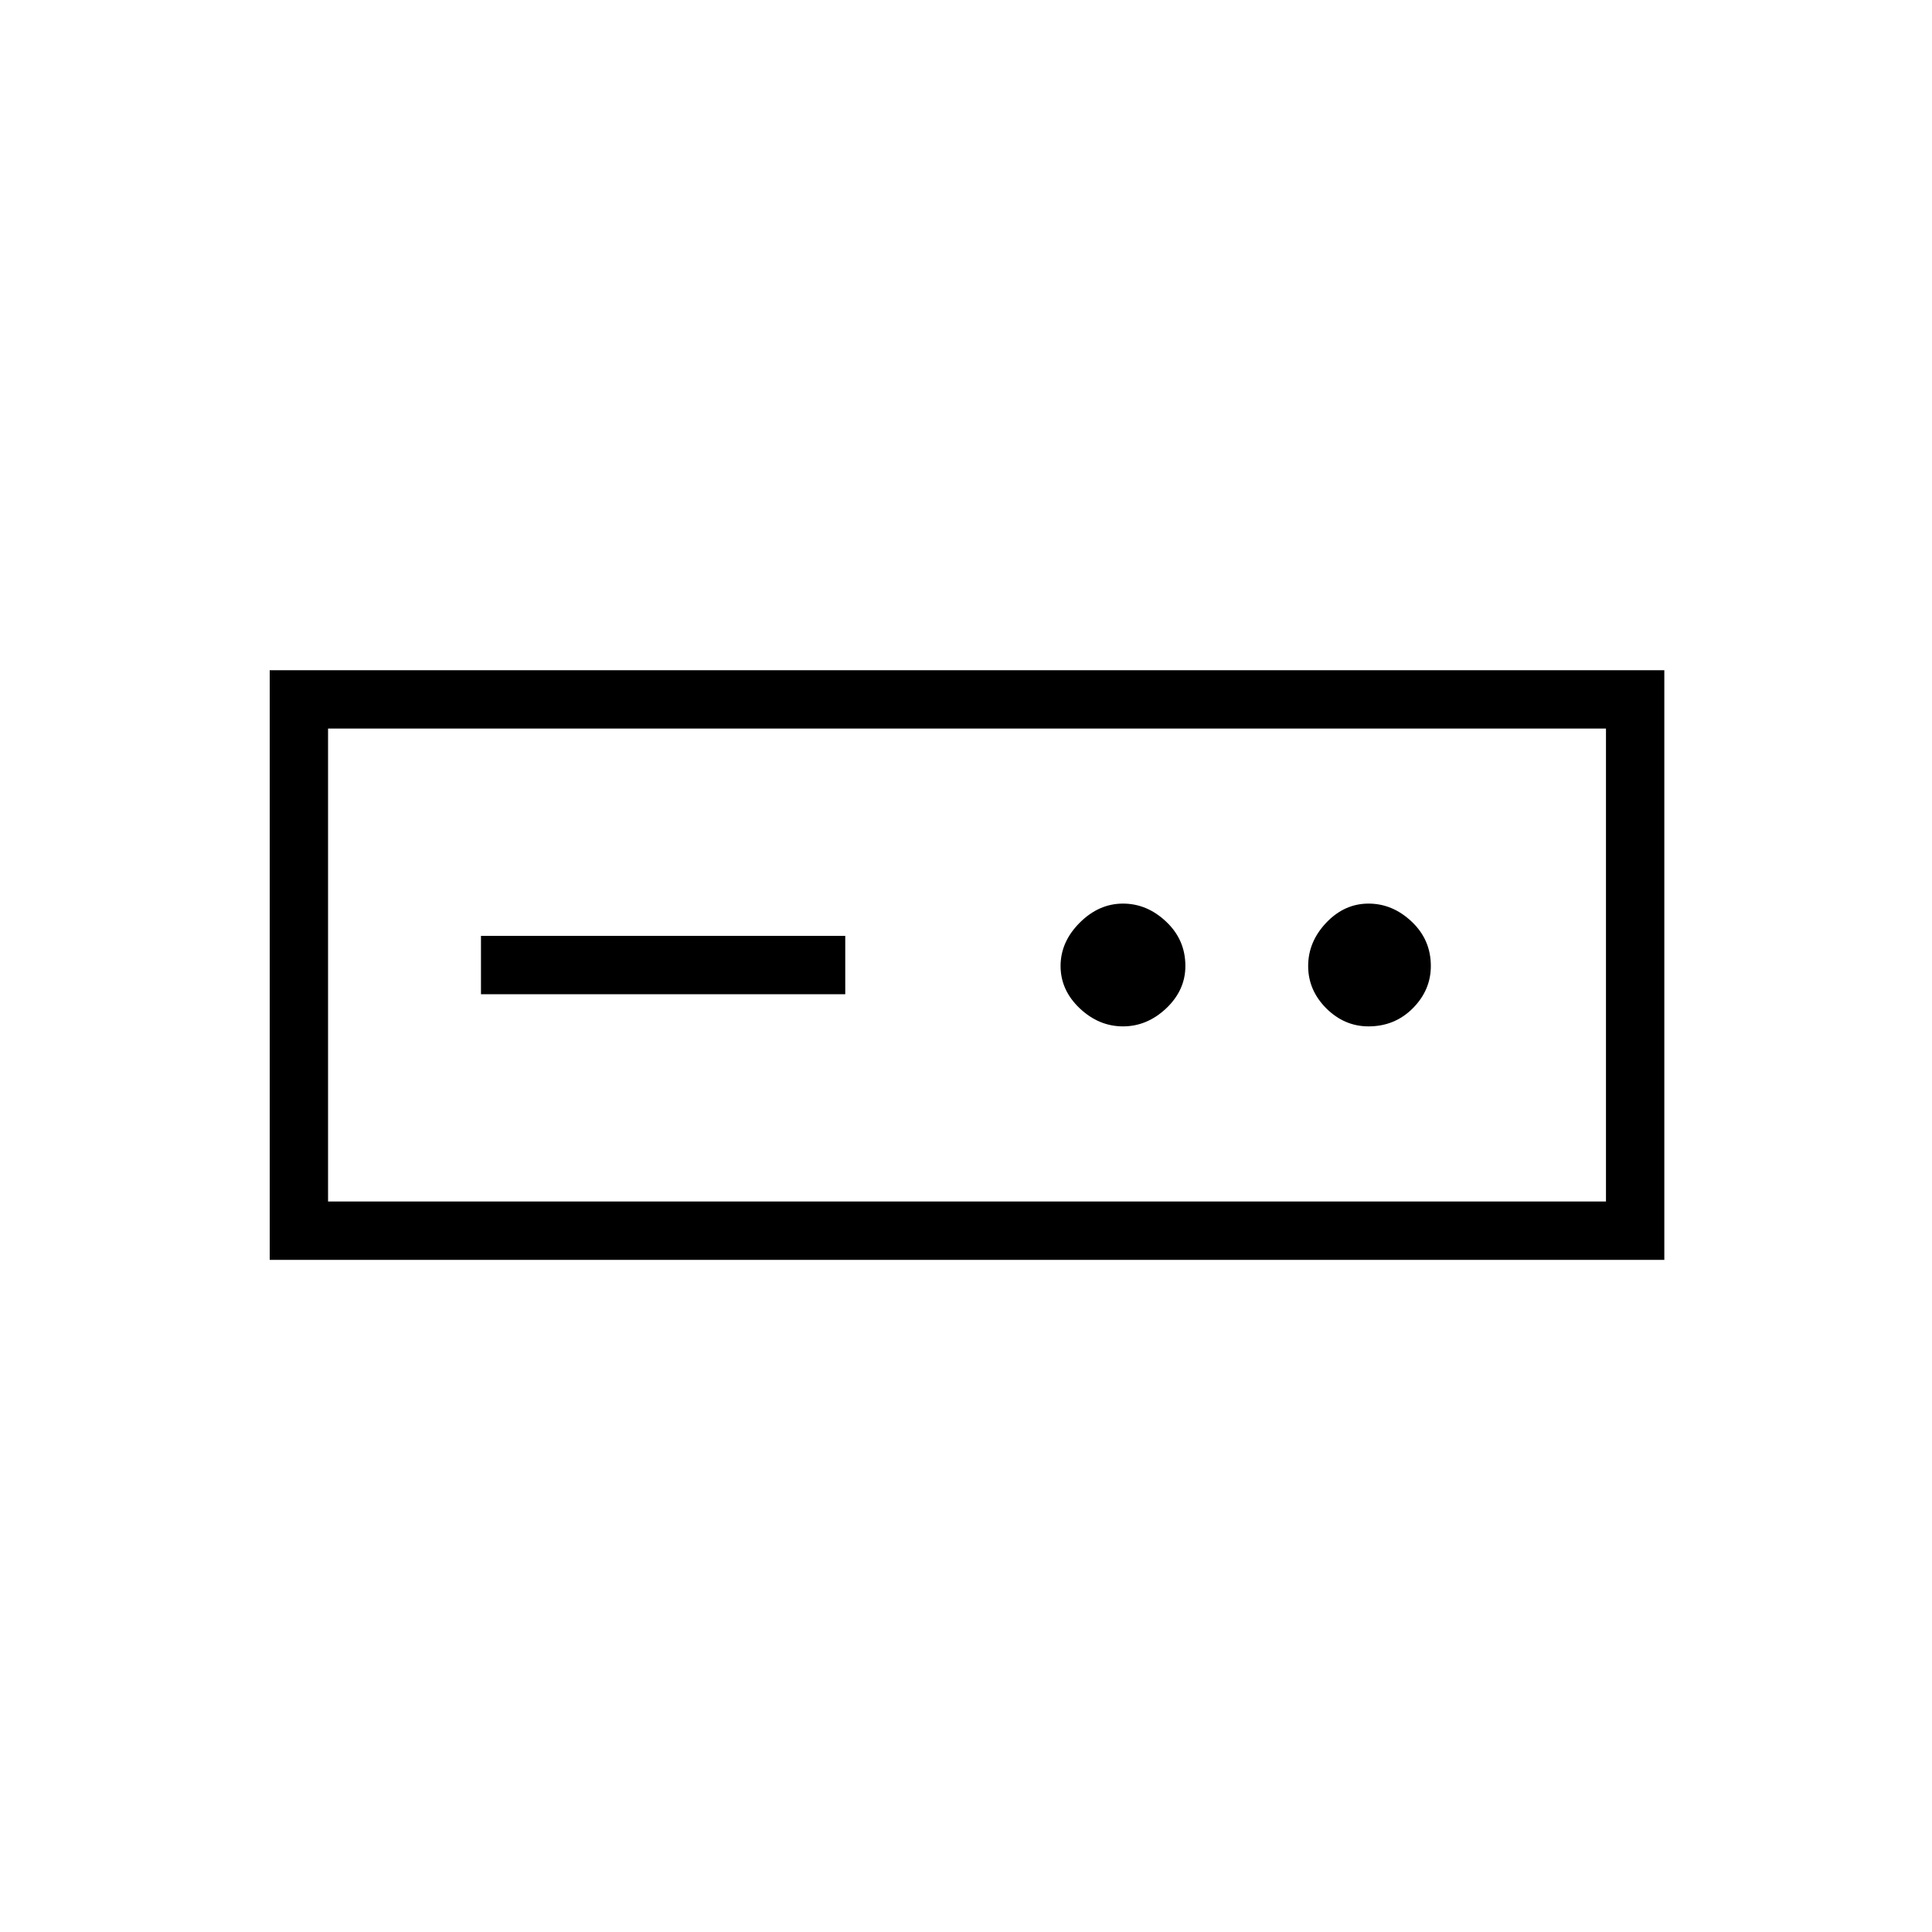 <svg xmlns="http://www.w3.org/2000/svg" height="20" width="20"><path d="M2.792 13.042V6.938h14.437v6.104Zm.604-.604h13.229V7.542H3.396Zm1.583-2.146H8.75v-.604H4.979Zm6.646.333q.25 0 .448-.187.198-.188.198-.438 0-.271-.198-.458-.198-.188-.448-.188t-.448.198q-.198.198-.198.448t.198.438q.198.187.448.187Zm2.542 0q.271 0 .458-.187.187-.188.187-.438 0-.271-.197-.458-.198-.188-.448-.188t-.438.198q-.187.198-.187.448t.187.438q.188.187.438.187ZM3.396 12.438V7.542v4.896Z"/></svg>